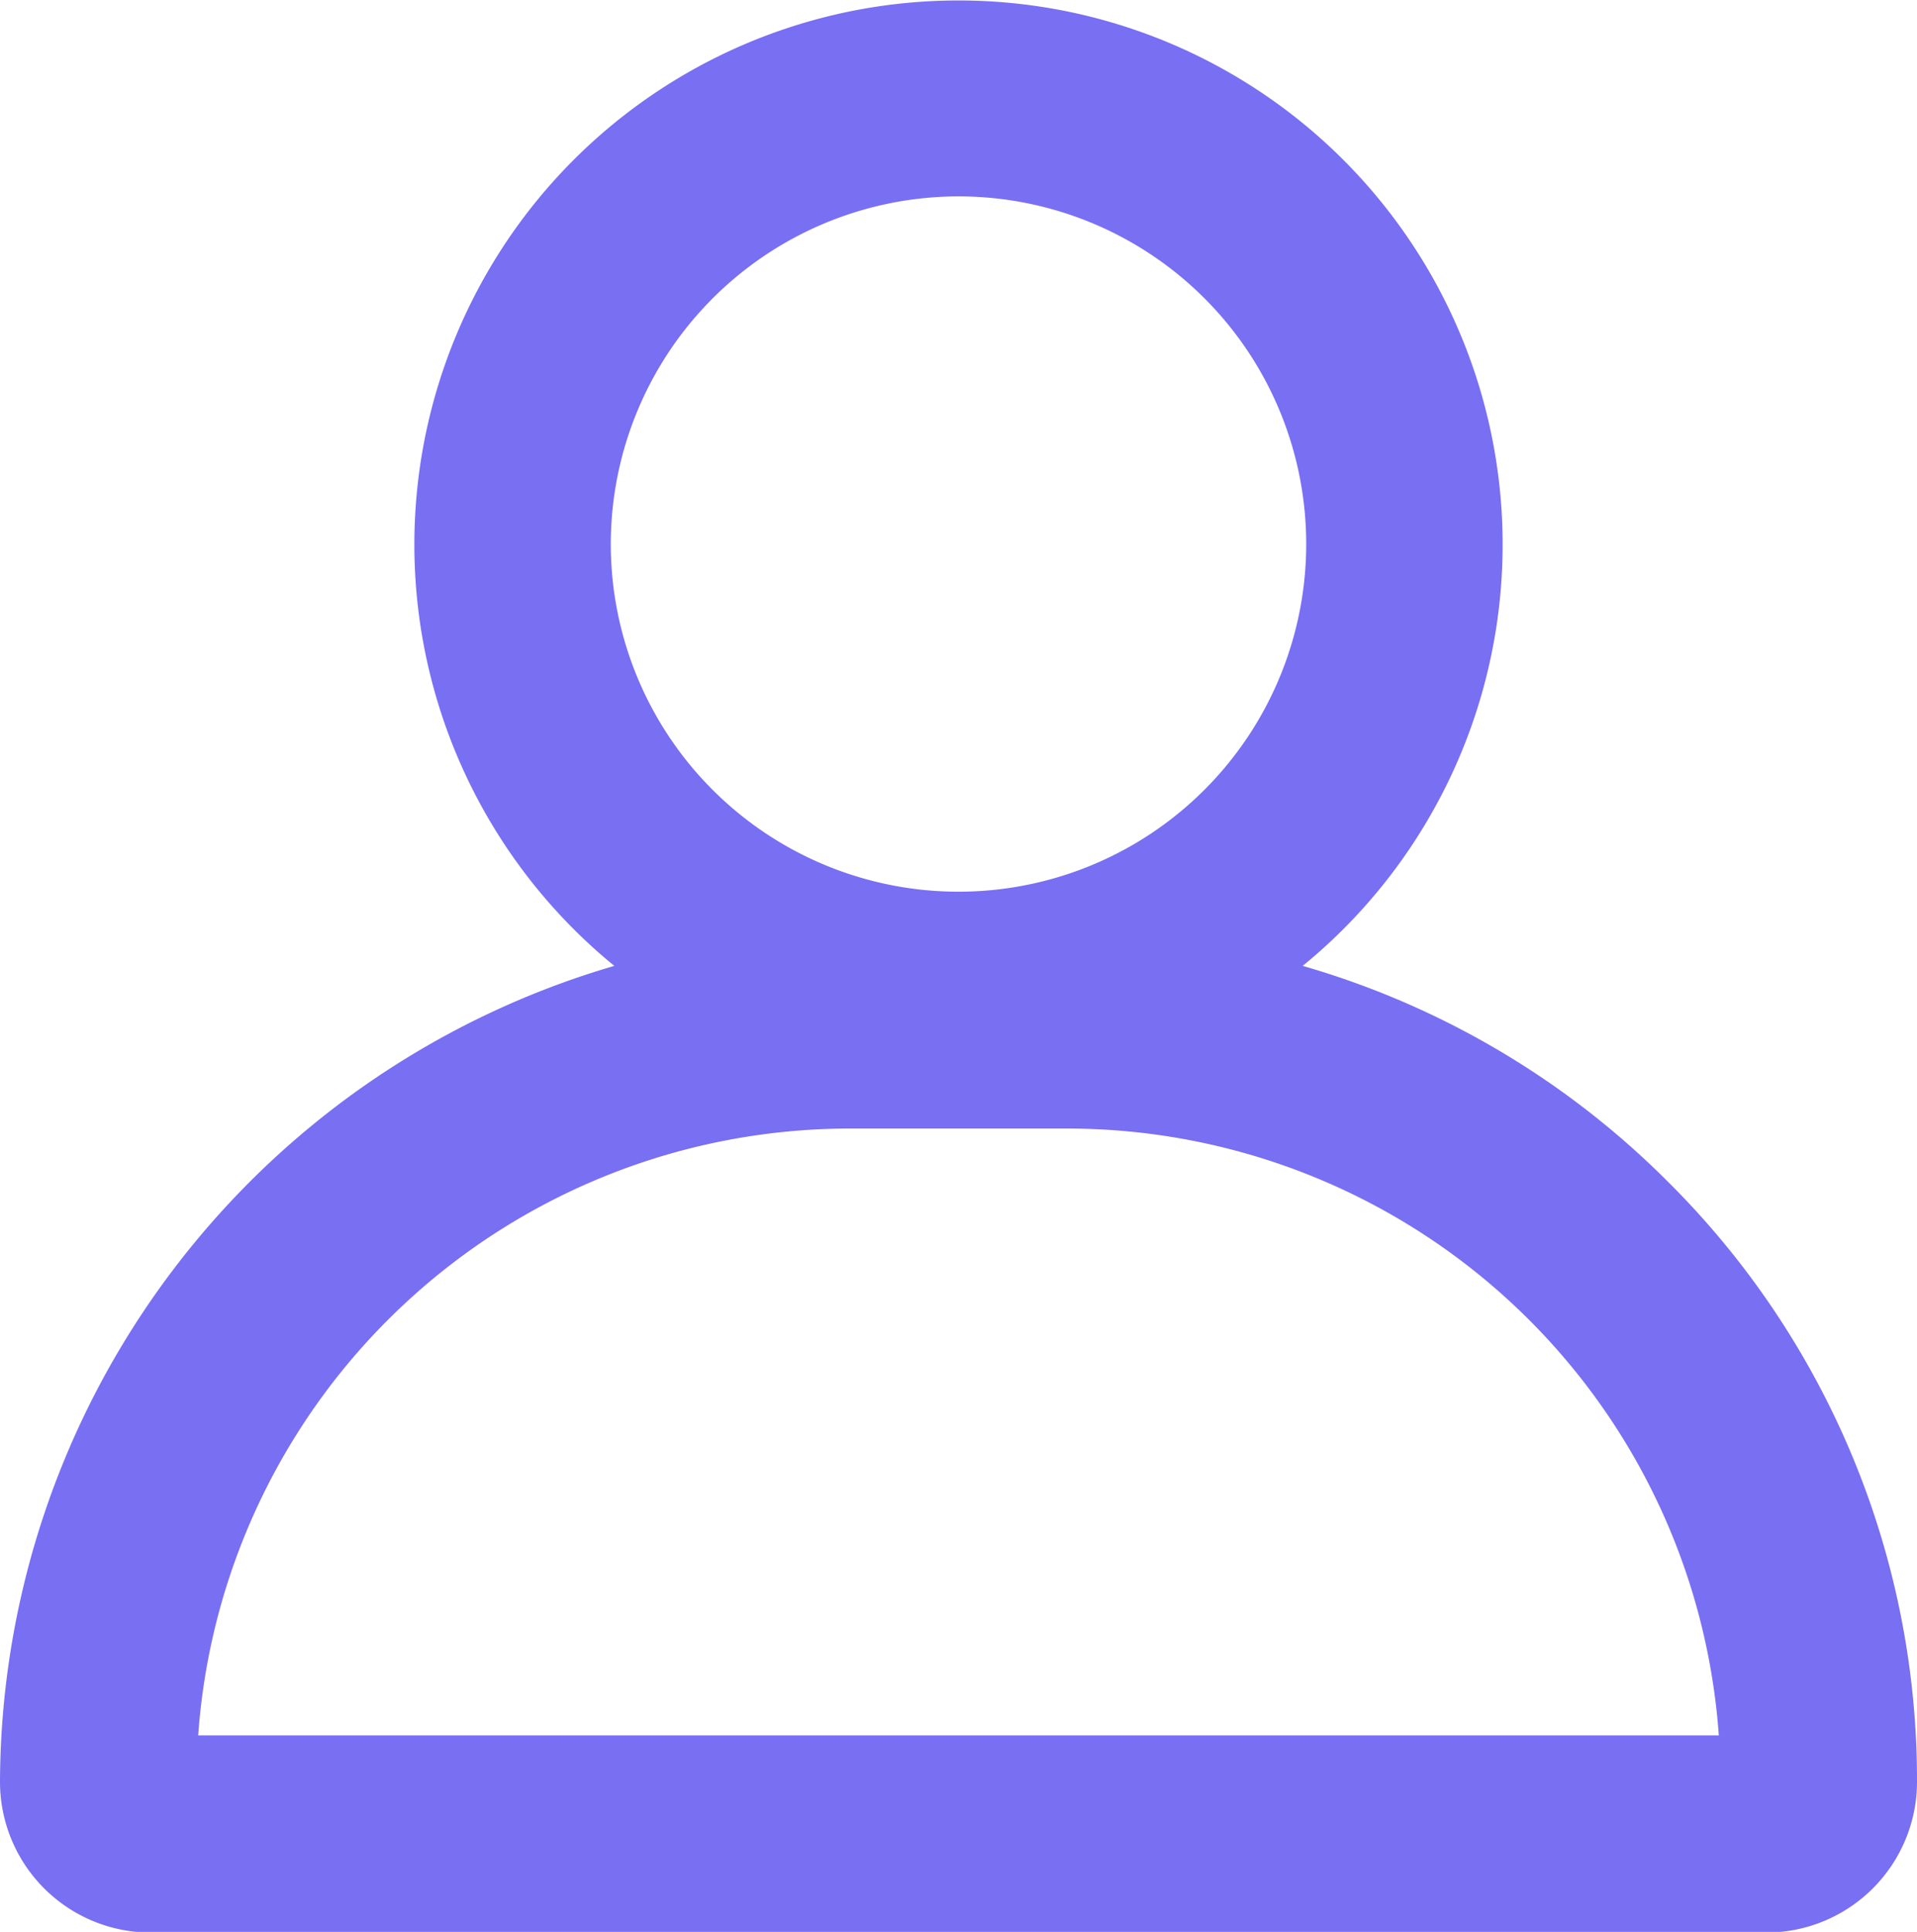 <svg id="Capa_1" data-name="Capa 1" xmlns="http://www.w3.org/2000/svg" viewBox="0 0 119.36 120.31"><defs><style>.cls-1{fill:#786ff3;}</style></defs><title>Perfil seleccionado</title><path class="cls-1" d="M119.15,88.42A52.77,52.77,0,0,0,96.43,75a33.88,33.88,0,1,0-42.86,0,53.14,53.14,0,0,0-38.25,50.82,9.39,9.39,0,0,0,9.38,9.38H125.3a9.39,9.39,0,0,0,9.38-9.38A52.53,52.53,0,0,0,119.15,88.42ZM75,27.08A21.65,21.65,0,1,1,53.35,48.73,21.67,21.67,0,0,1,75,27.08ZM27.66,122.92A40.68,40.68,0,0,1,68.2,85.13H81.8a40.68,40.68,0,0,1,40.54,37.79Z" transform="translate(-15.32 -14.85)"/></svg>
